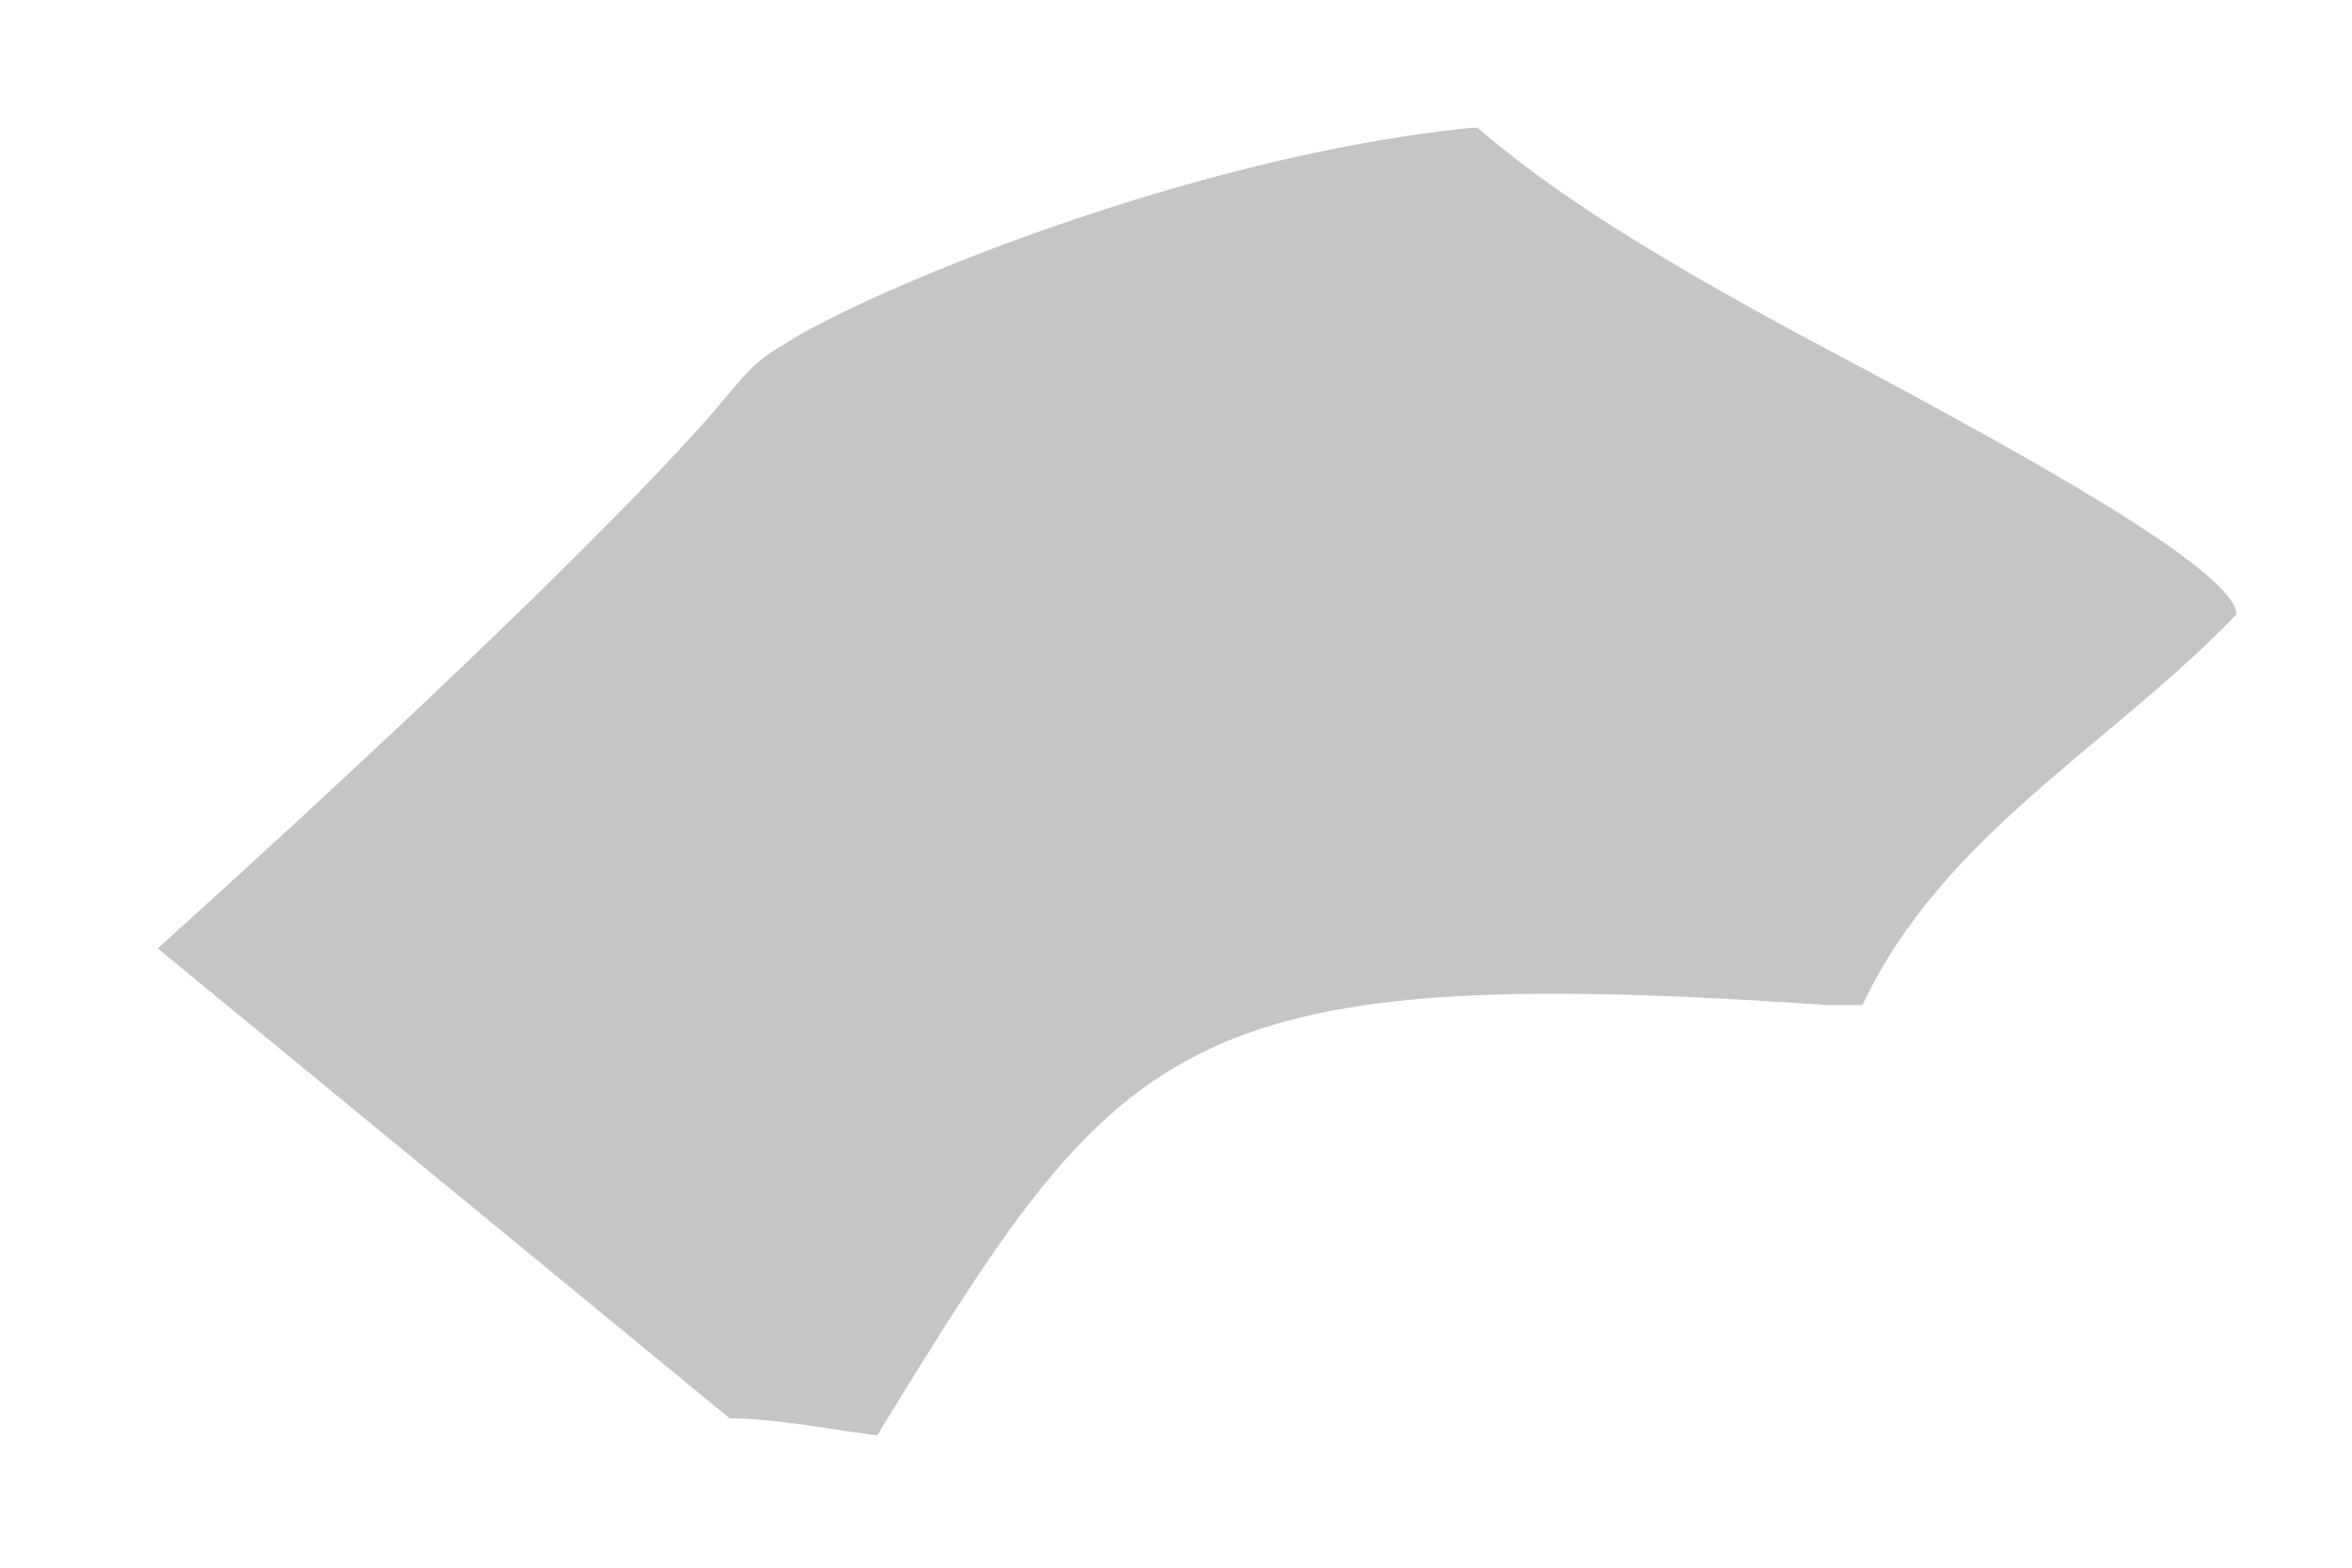 <svg width="12" height="8" viewBox="0 0 12 8" fill="none" xmlns="http://www.w3.org/2000/svg">
<path d="M7.509 0.652C6.064 0.796 4.417 1.49 4.012 1.75C3.868 1.836 3.839 1.865 3.694 2.038C3.55 2.212 2.914 2.934 0.805 4.84L3.723 7.238C3.955 7.238 4.244 7.296 4.475 7.325C5.717 5.303 5.977 4.898 9.329 5.129C9.387 5.129 9.445 5.129 9.503 5.129C9.907 4.263 10.774 3.8 11.41 3.136C11.41 2.905 10.225 2.269 9.532 1.894C8.376 1.287 7.913 0.97 7.538 0.652" fill="#C5C5C5"/>
</svg>
